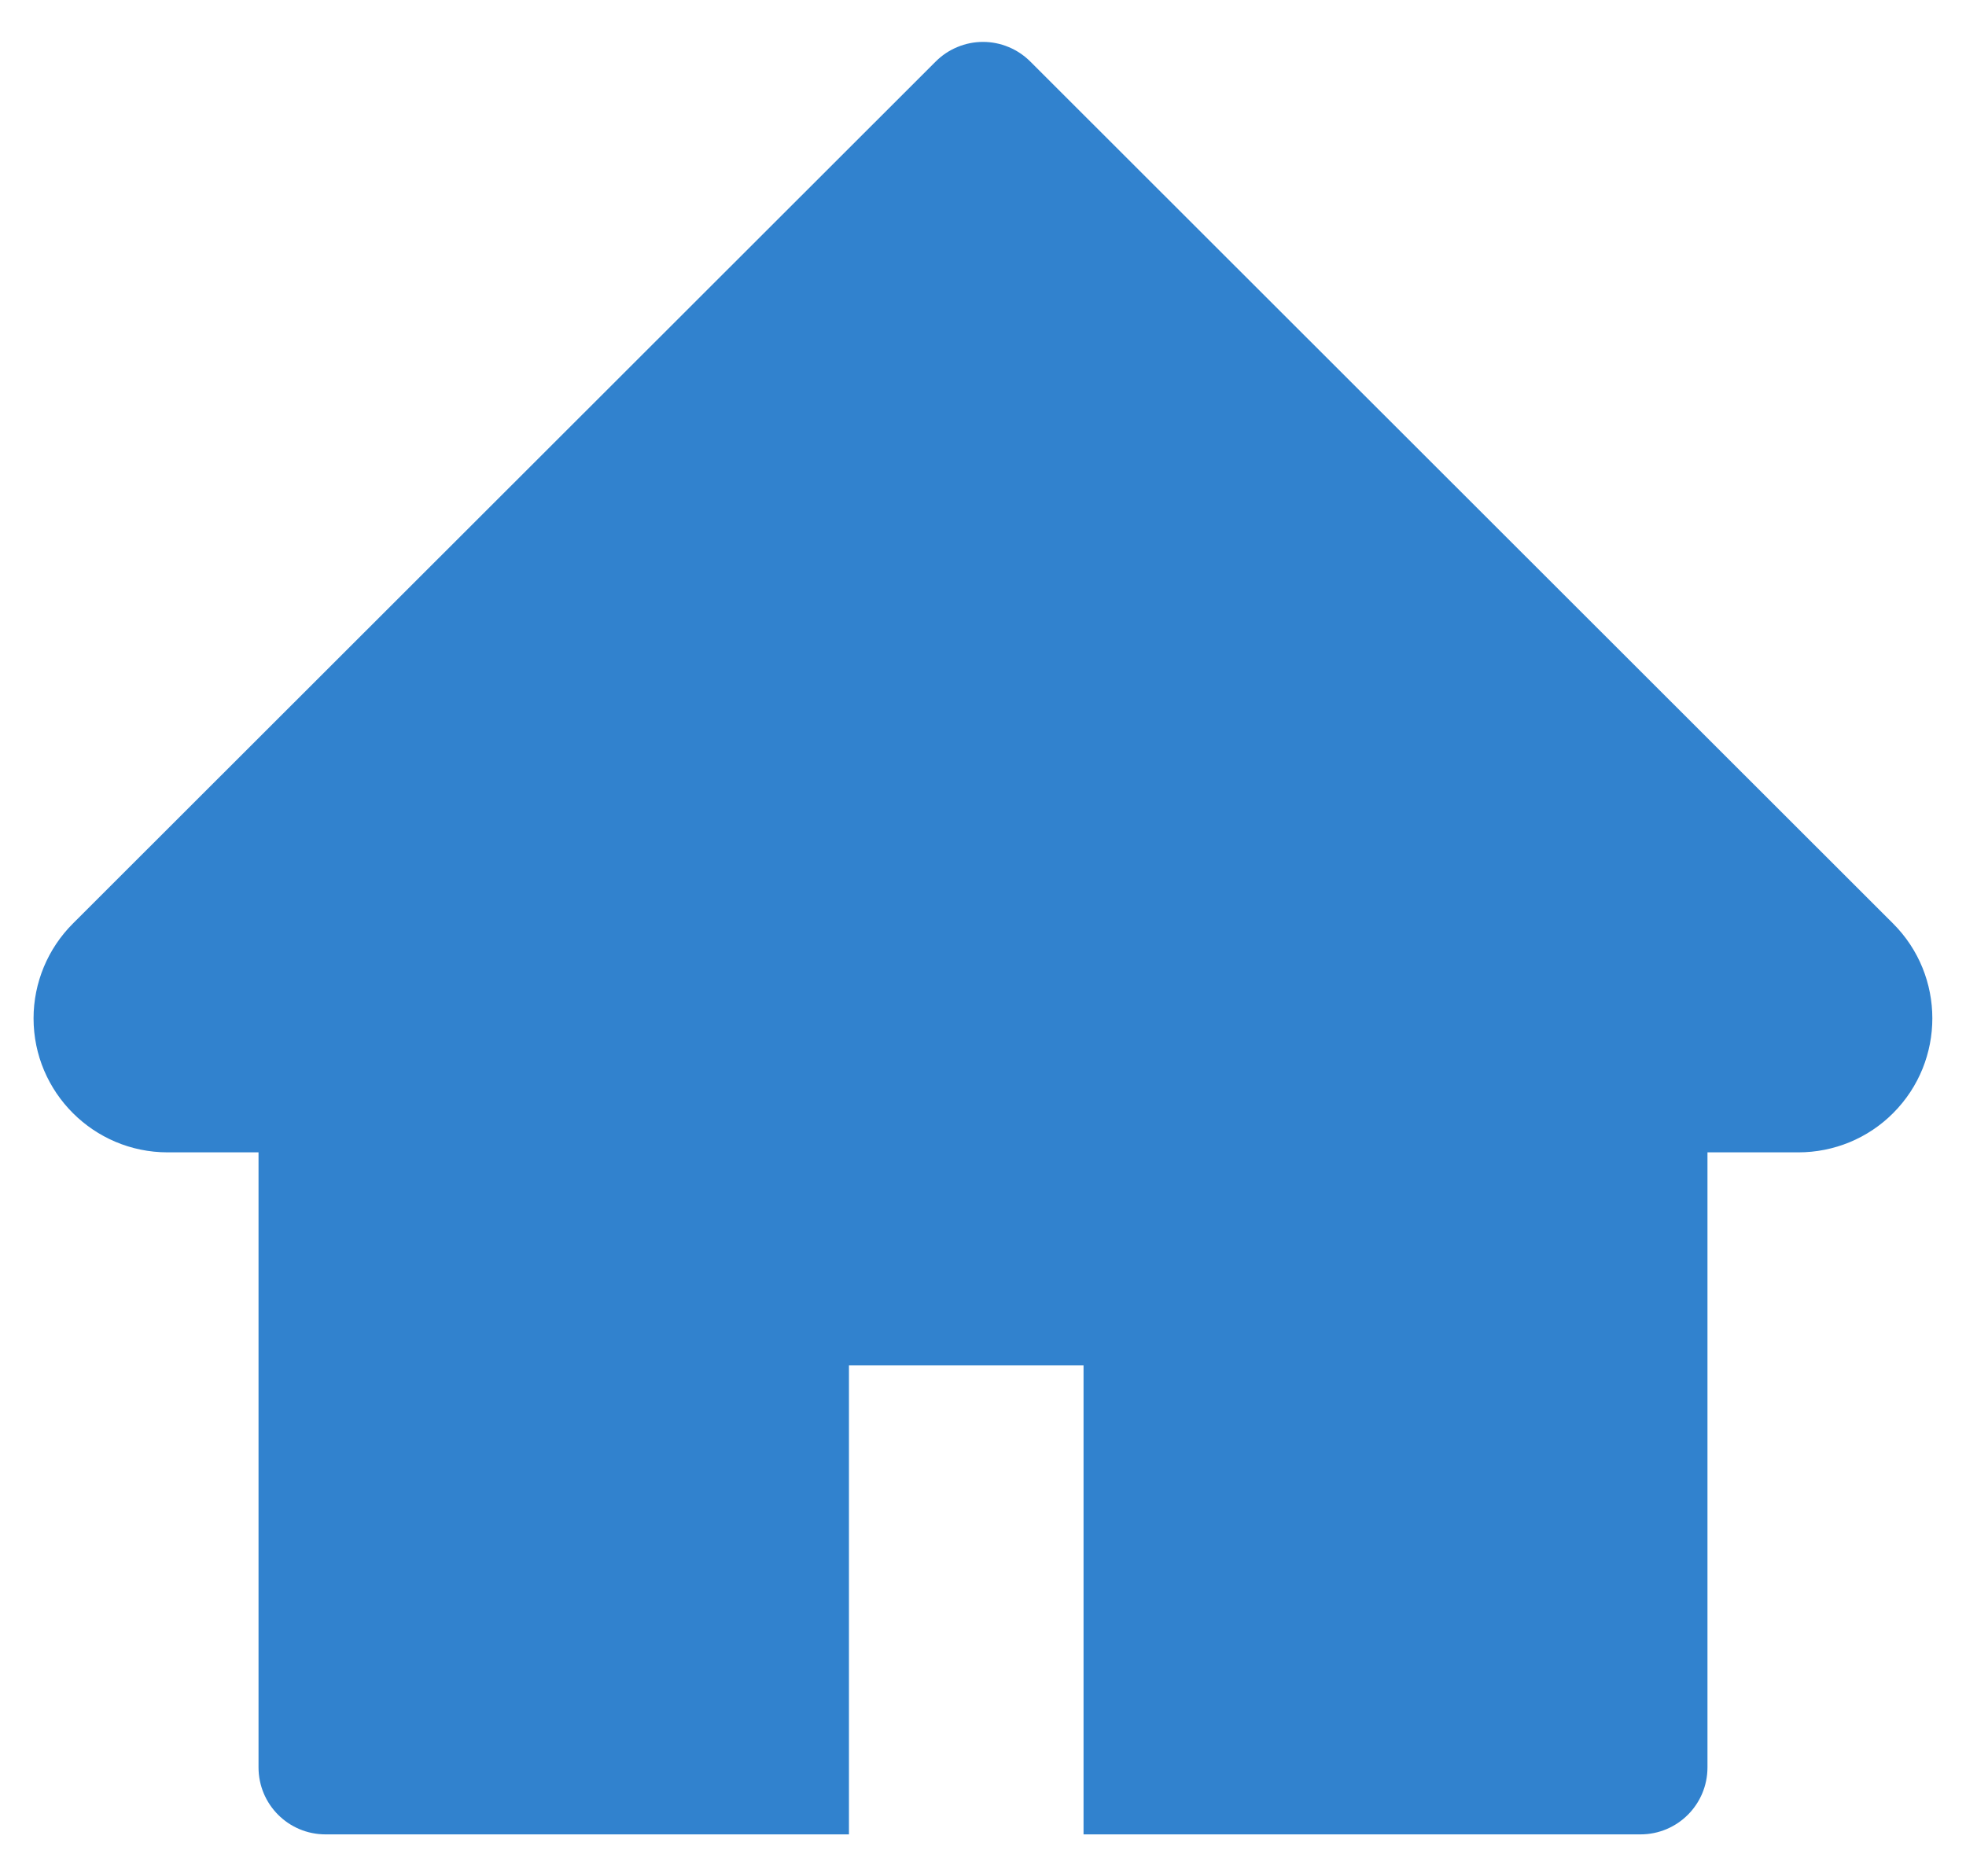<svg width="44" height="42" viewBox="0 0 44 42" fill="none" xmlns="http://www.w3.org/2000/svg">
<path d="M42.367 20.672L23.059 1.378C22.92 1.239 22.755 1.128 22.573 1.053C22.392 0.977 22.197 0.938 22 0.938C21.803 0.938 21.608 0.977 21.427 1.053C21.245 1.128 21.079 1.239 20.941 1.378L1.633 20.672C1.07 21.234 0.751 21.998 0.751 22.795C0.751 24.45 2.097 25.795 3.751 25.795H5.786V39.562C5.786 40.392 6.456 41.062 7.286 41.062H19V30.562H24.25V41.062H36.714C37.544 41.062 38.214 40.392 38.214 39.562V25.795H40.248C41.045 25.795 41.809 25.481 42.372 24.914C43.539 23.742 43.539 21.843 42.367 20.672Z" fill="#3182CE"/>
</svg>
